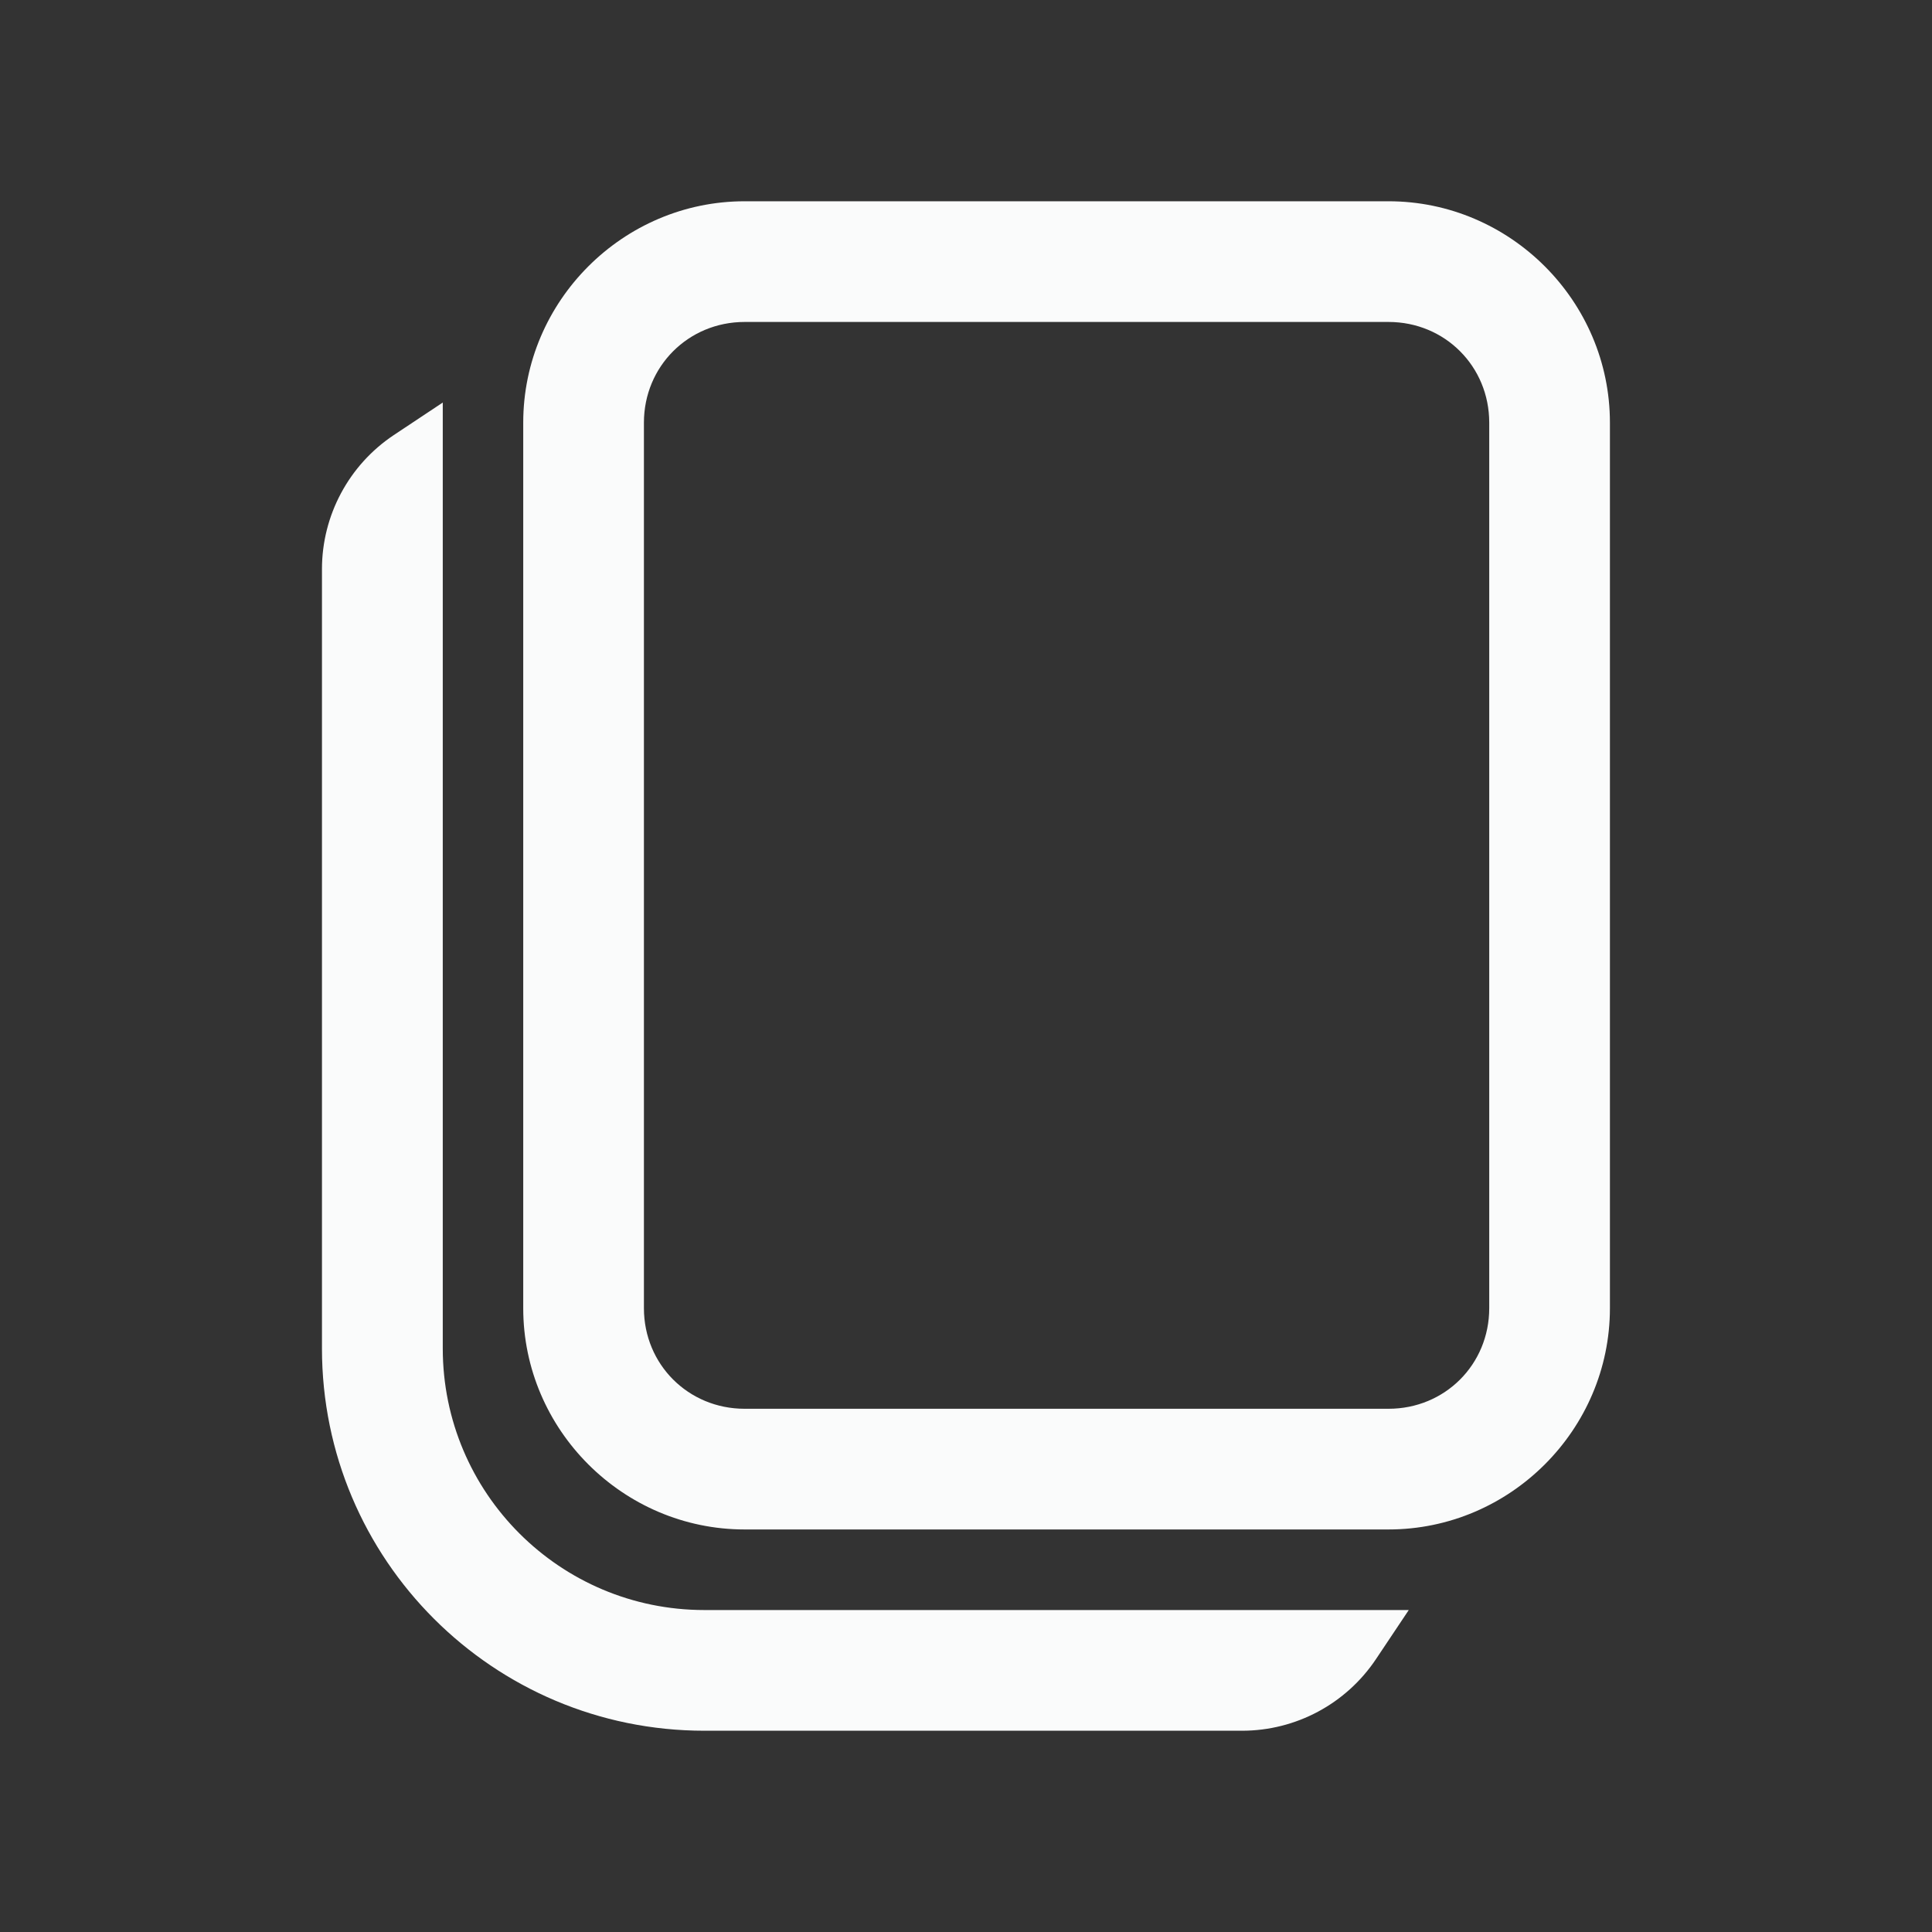 <svg width="17" height="17" viewBox="0 0 17 17" fill="none" xmlns="http://www.w3.org/2000/svg">
<rect x="0" y="0" width="17" height="17" fill="#333333" stroke="none"/>
<path d="M6.552 1.771C5.482 1.771 4.604 2.649 4.604 3.719V11.511C4.604 12.58 5.482 13.458 6.552 13.458H12.218C13.288 13.458 14.166 12.58 14.166 11.511V3.719C14.166 2.649 13.288 1.771 12.218 1.771H6.552ZM6.552 2.833H12.218C12.714 2.833 13.104 3.224 13.104 3.719V11.511C13.104 12.006 12.714 12.396 12.218 12.396H6.552C6.057 12.396 5.666 12.006 5.666 11.511V3.719C5.666 3.224 6.057 2.833 6.552 2.833ZM3.896 3.542L3.464 3.829C3.07 4.092 2.833 4.535 2.833 5.008V11.865C2.833 13.723 4.339 15.229 6.198 15.229H10.929C11.403 15.229 11.845 14.992 12.108 14.598L12.396 14.167H6.198C4.926 14.167 3.896 13.136 3.896 11.865V3.542Z" fill="#FAFBFB"/>
</svg>
